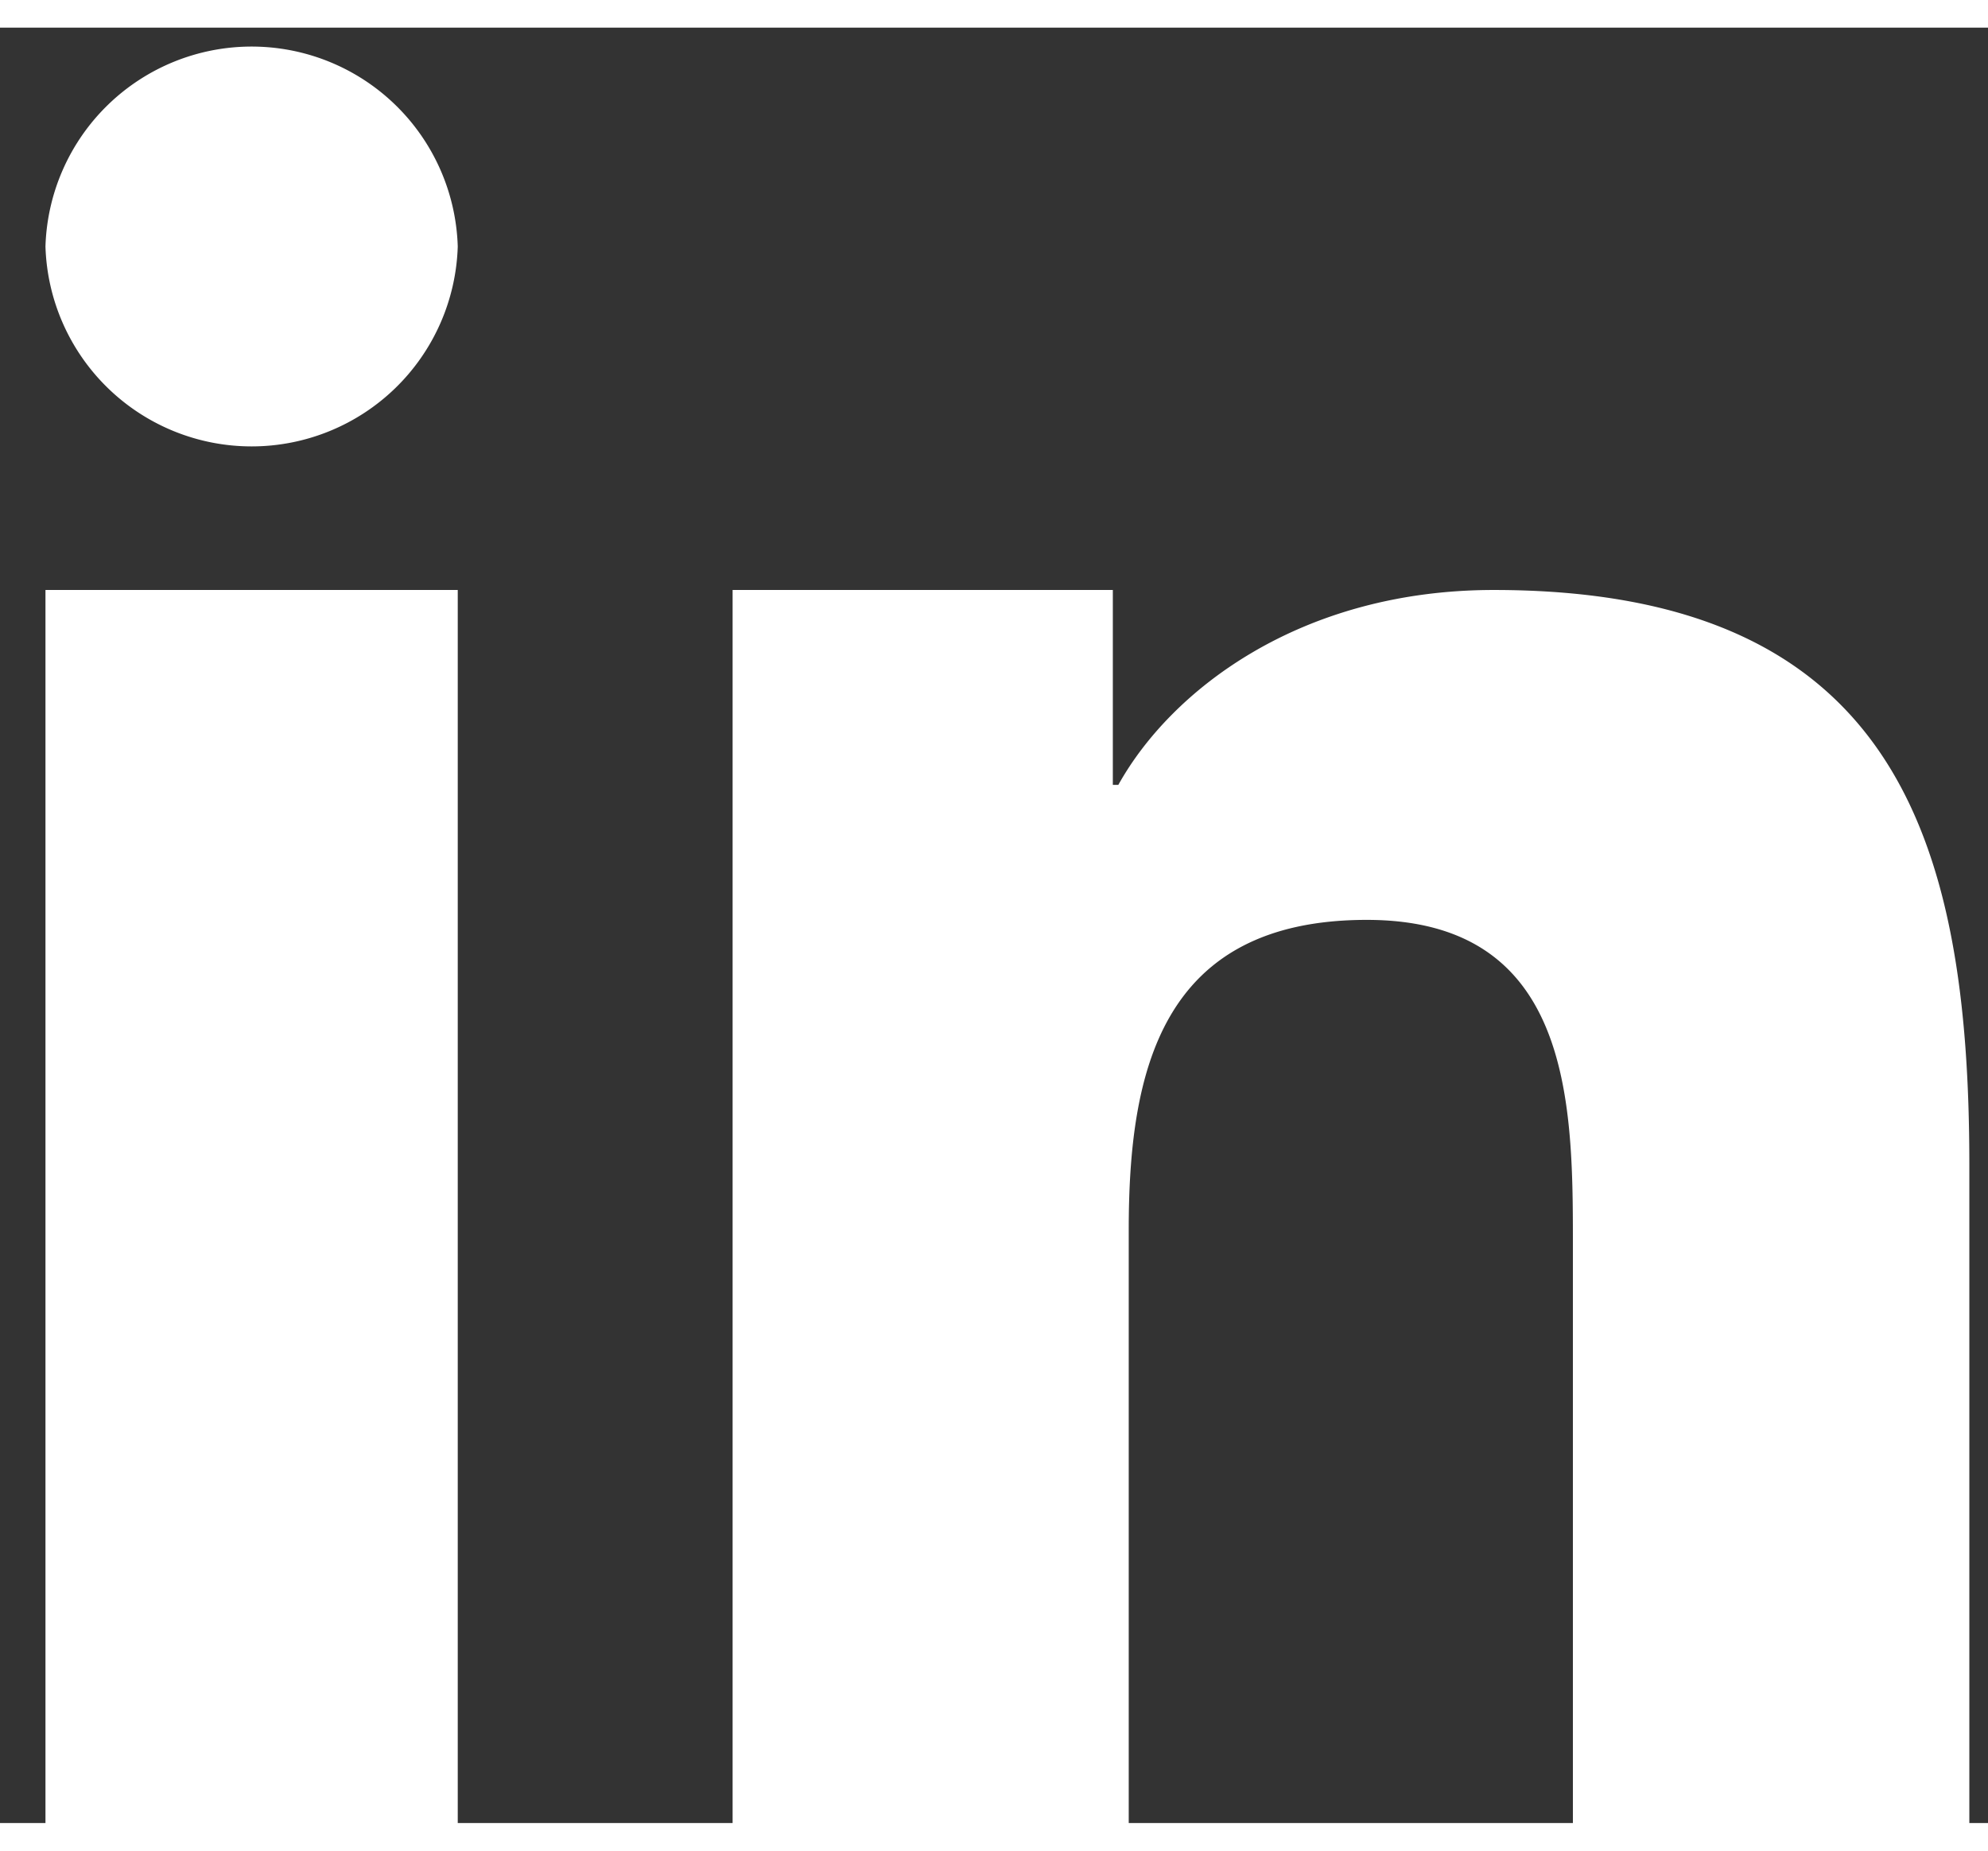 <svg width="29" height="27" viewBox="0 0 31 28" xmlns="http://www.w3.org/2000/svg" fill-rule="evenodd" clip-rule="evenodd" stroke-linejoin="round" stroke-miterlimit="1.414">
    <rect x="0" y="0" width="31" height="28" fill="#333333" stroke="none"/>
    <path fill="#fff" d="M17.353 8.77v3.039h.086c.825-1.481 2.843-3.039 5.854-3.039 6.259 0 7.416 3.896 7.416 8.964v10.322h-6.182v-9.15c0-2.181-.045-4.991-3.214-4.991-3.219 0-3.712 2.377-3.712 4.833v9.308h-6.177V8.77h5.929zM7.138 28.056H.709V8.77h6.429v19.286zm0-24.643a3.216 3.216 0 0 1-6.429 0 3.216 3.216 0 0 1 6.429 0z"/>
</svg>
